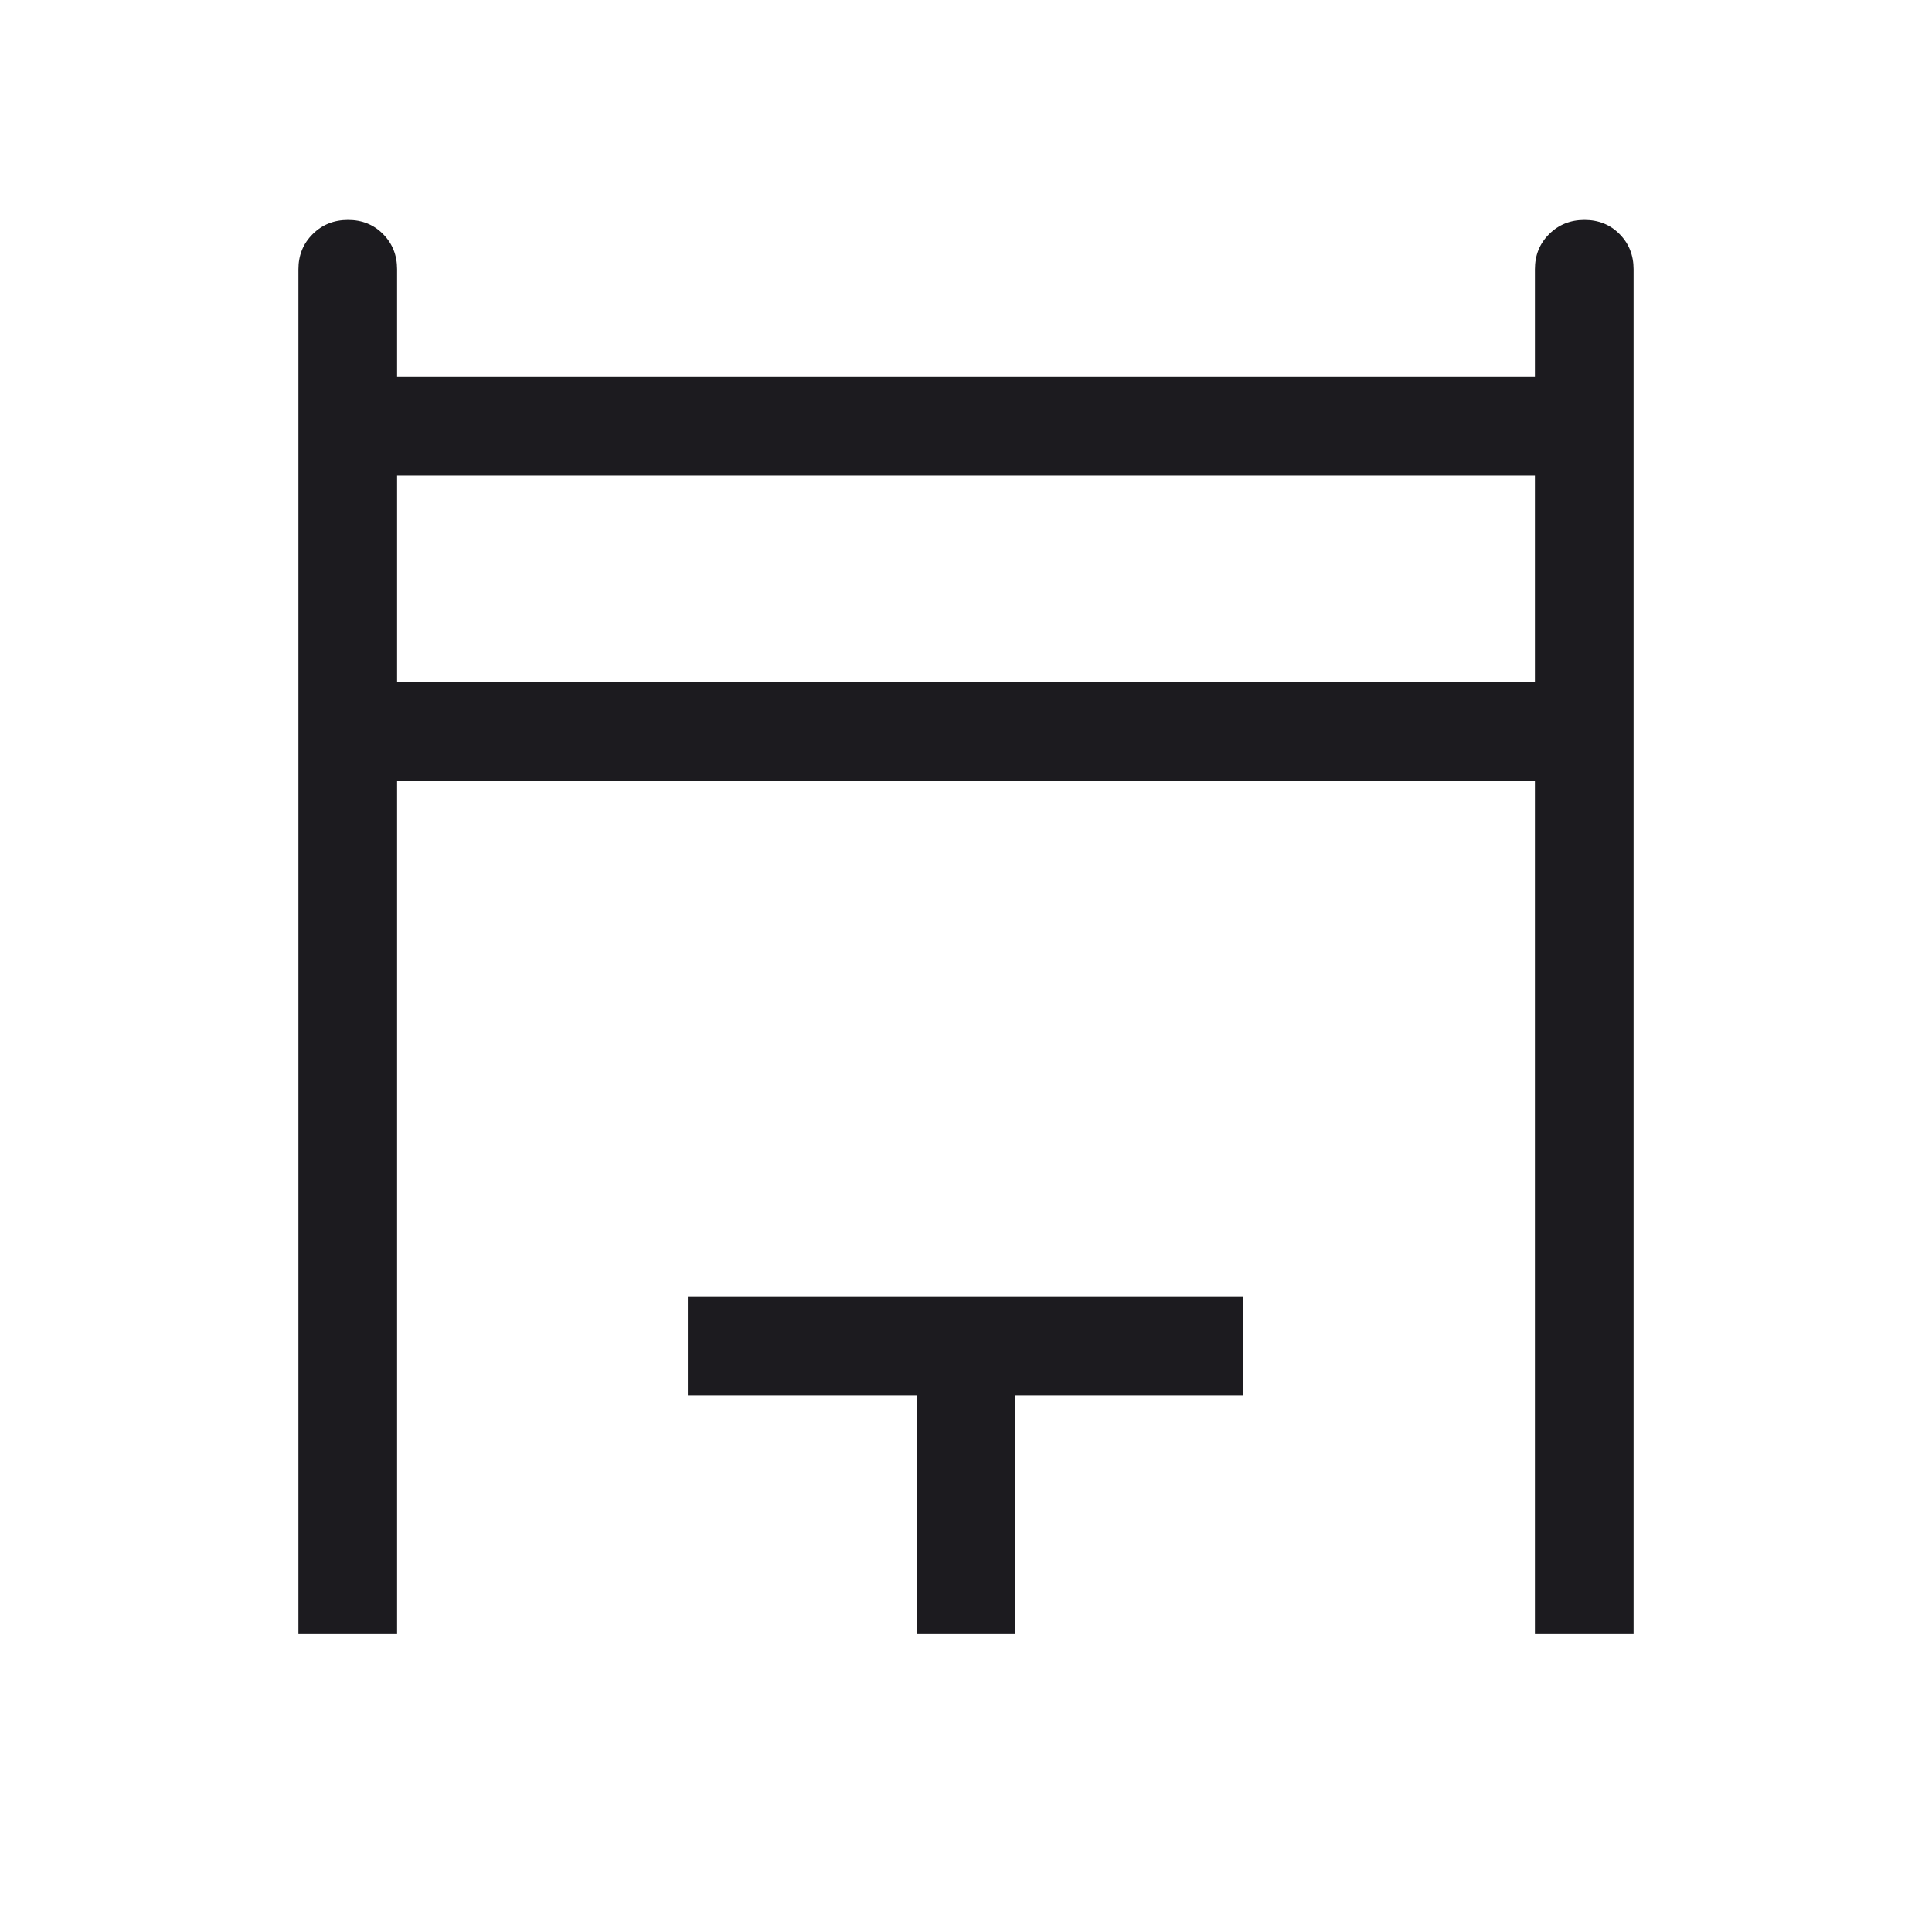 <svg width="41" height="41" viewBox="0 0 41 41" fill="none" xmlns="http://www.w3.org/2000/svg">
<mask id="mask0_199_2583" style="mask-type:alpha" maskUnits="userSpaceOnUse" x="0" y="0" width="41" height="41">
<rect x="0.5" y="0.5" width="40" height="40" fill="#D9D9D9"/>
</mask>
<g mask="url(#mask0_199_2583)">
<path d="M6.333 34.667V5.714C6.333 5.417 6.434 5.168 6.636 4.968C6.838 4.767 7.088 4.667 7.386 4.667C7.684 4.667 7.932 4.767 8.13 4.968C8.328 5.168 8.427 5.417 8.427 5.714V8H32.573V5.714C32.573 5.417 32.673 5.168 32.875 4.968C33.077 4.767 33.327 4.667 33.625 4.667C33.923 4.667 34.172 4.767 34.37 4.968C34.568 5.168 34.667 5.417 34.667 5.714V34.667H32.573V16.568H8.427V34.667H6.333ZM8.427 14.475H32.573V10.094H8.427V14.475ZM19.453 34.667V29.608H14.597V27.514H26.387V29.608H21.547V34.667H19.453Z" fill="#1C1B1F"/>
</g>
</svg>
